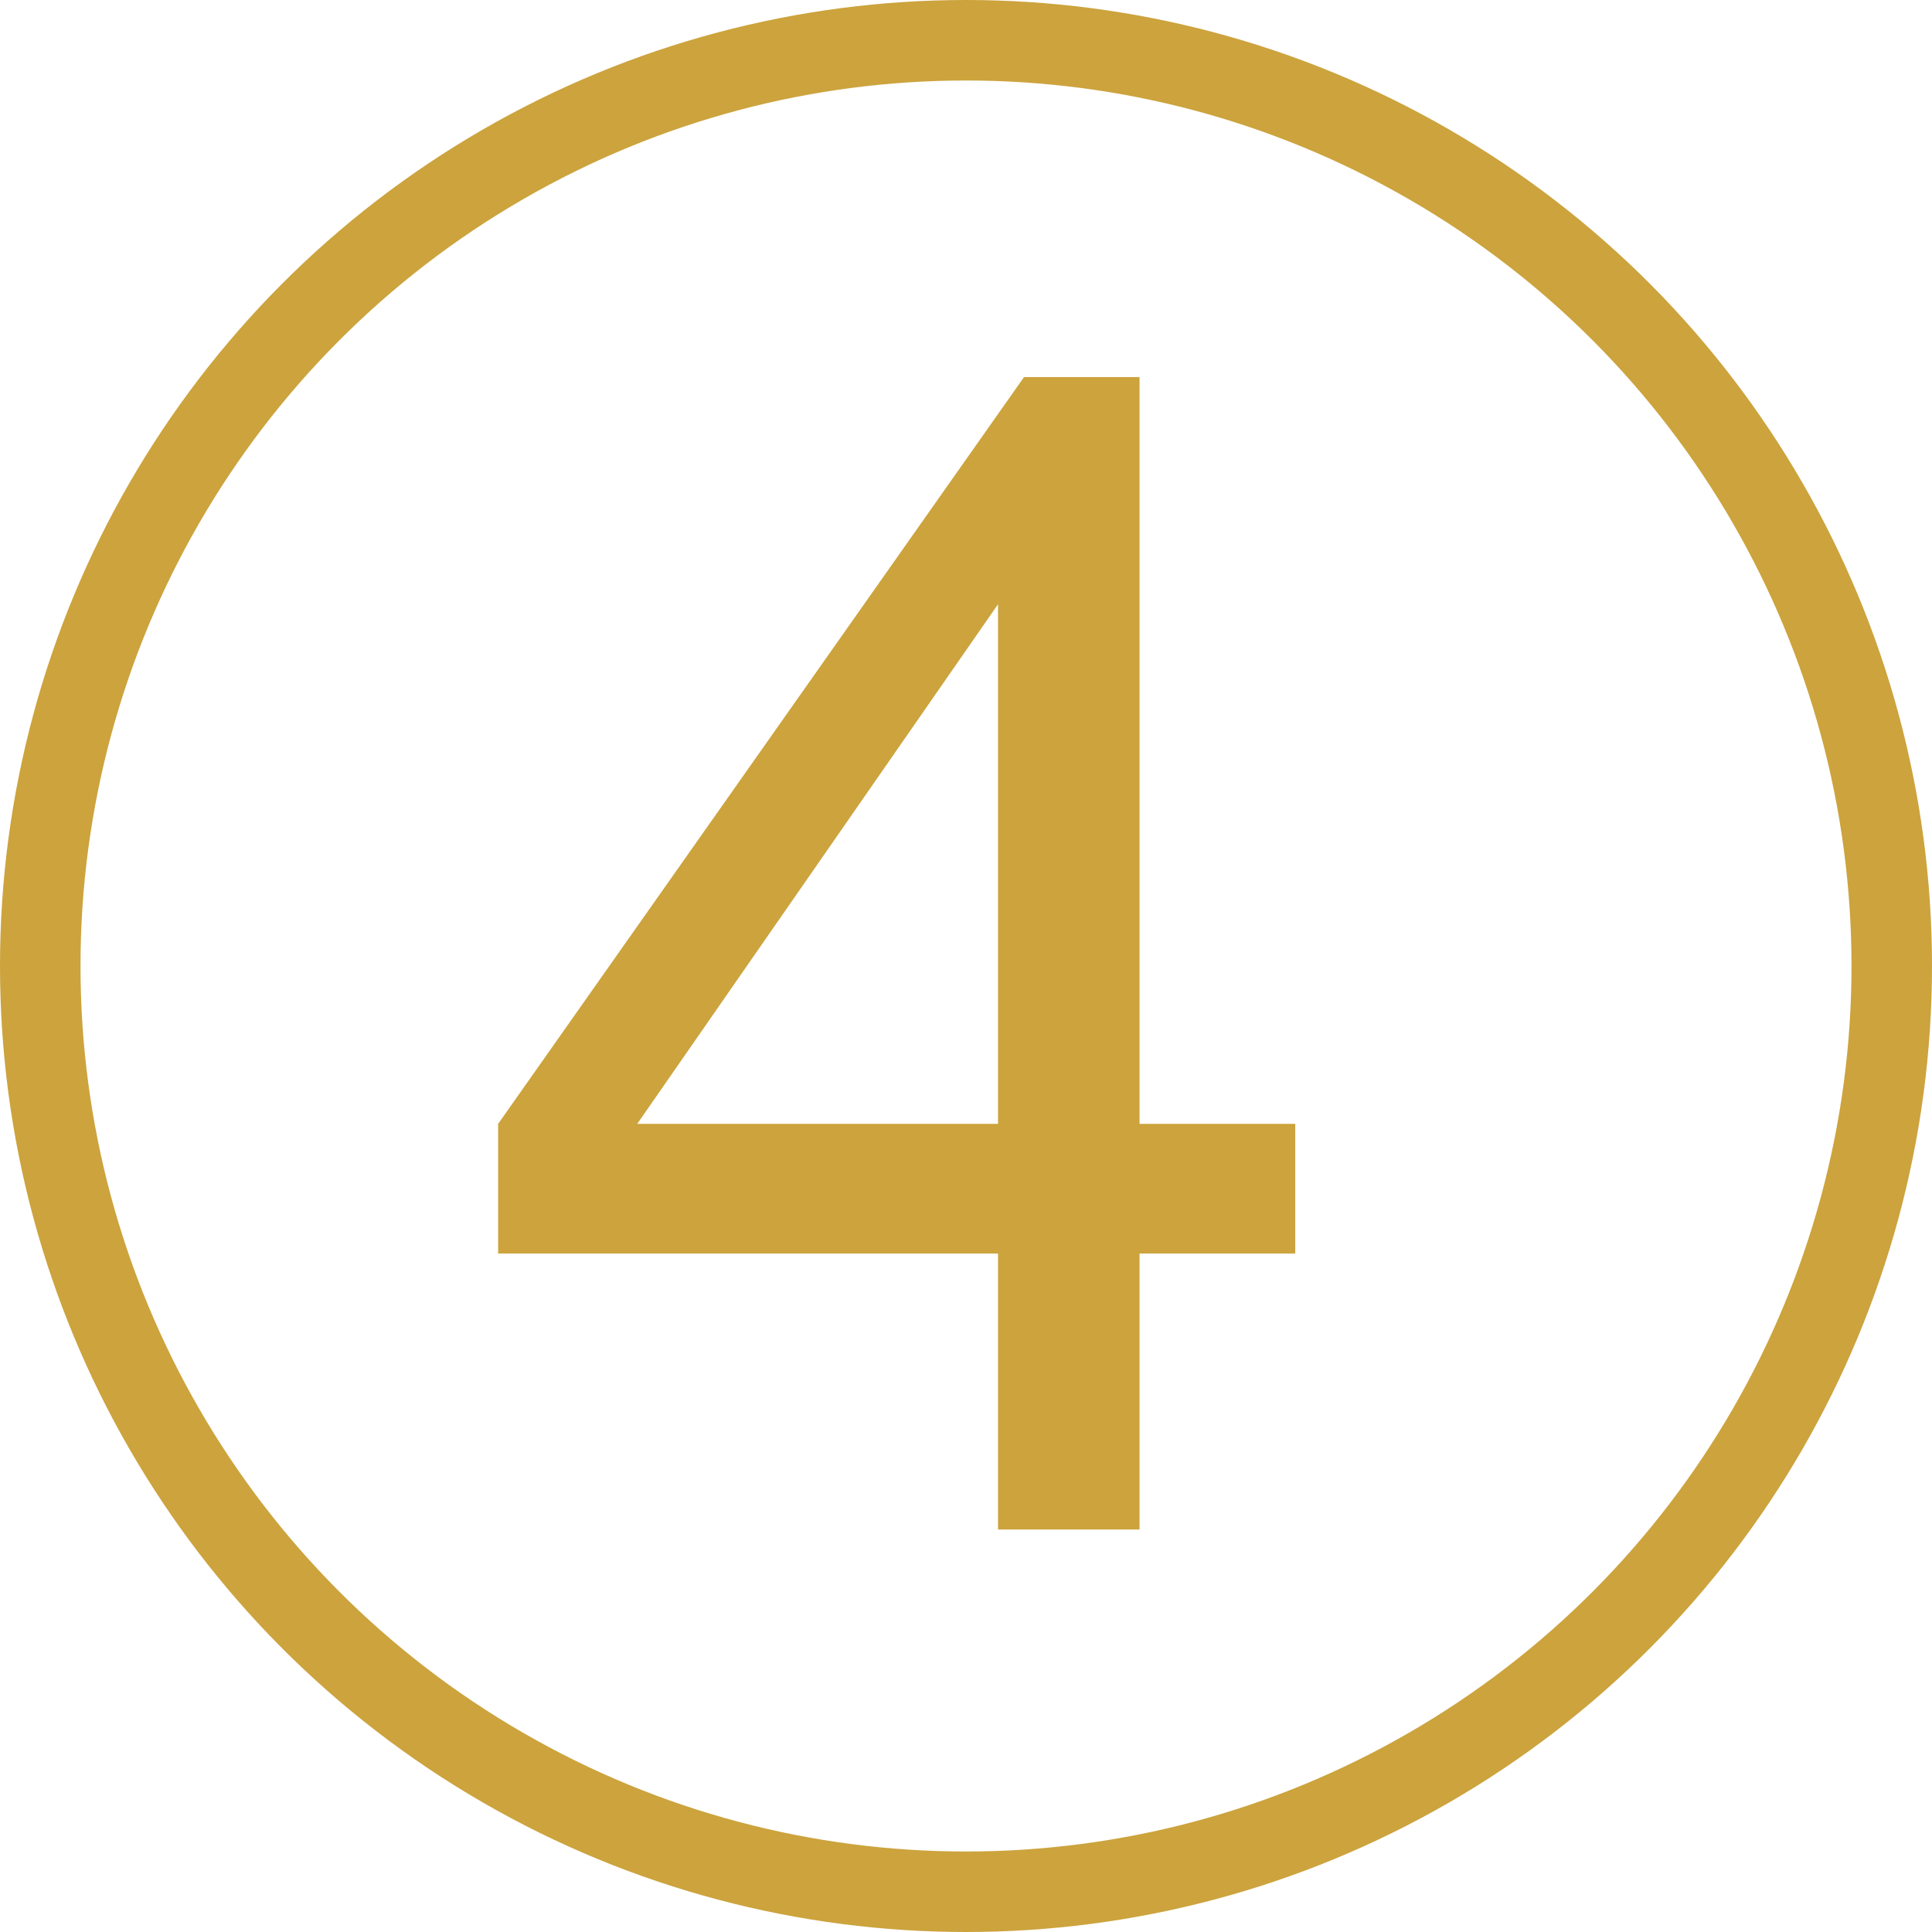 <svg  viewBox="0 0 24 24" fill="none" xmlns="http://www.w3.org/2000/svg">
<circle cx="12" cy="12" r="11.5" stroke="#CCA33D"/>
<path d="M12.398 19V15.572H6.188V13.961L12.721 4.684H14.156V13.961H16.09V15.572H14.156V19H12.398ZM12.398 13.961V7.506L7.916 13.961H12.398Z" fill="#CCA33D"/>
</svg>

